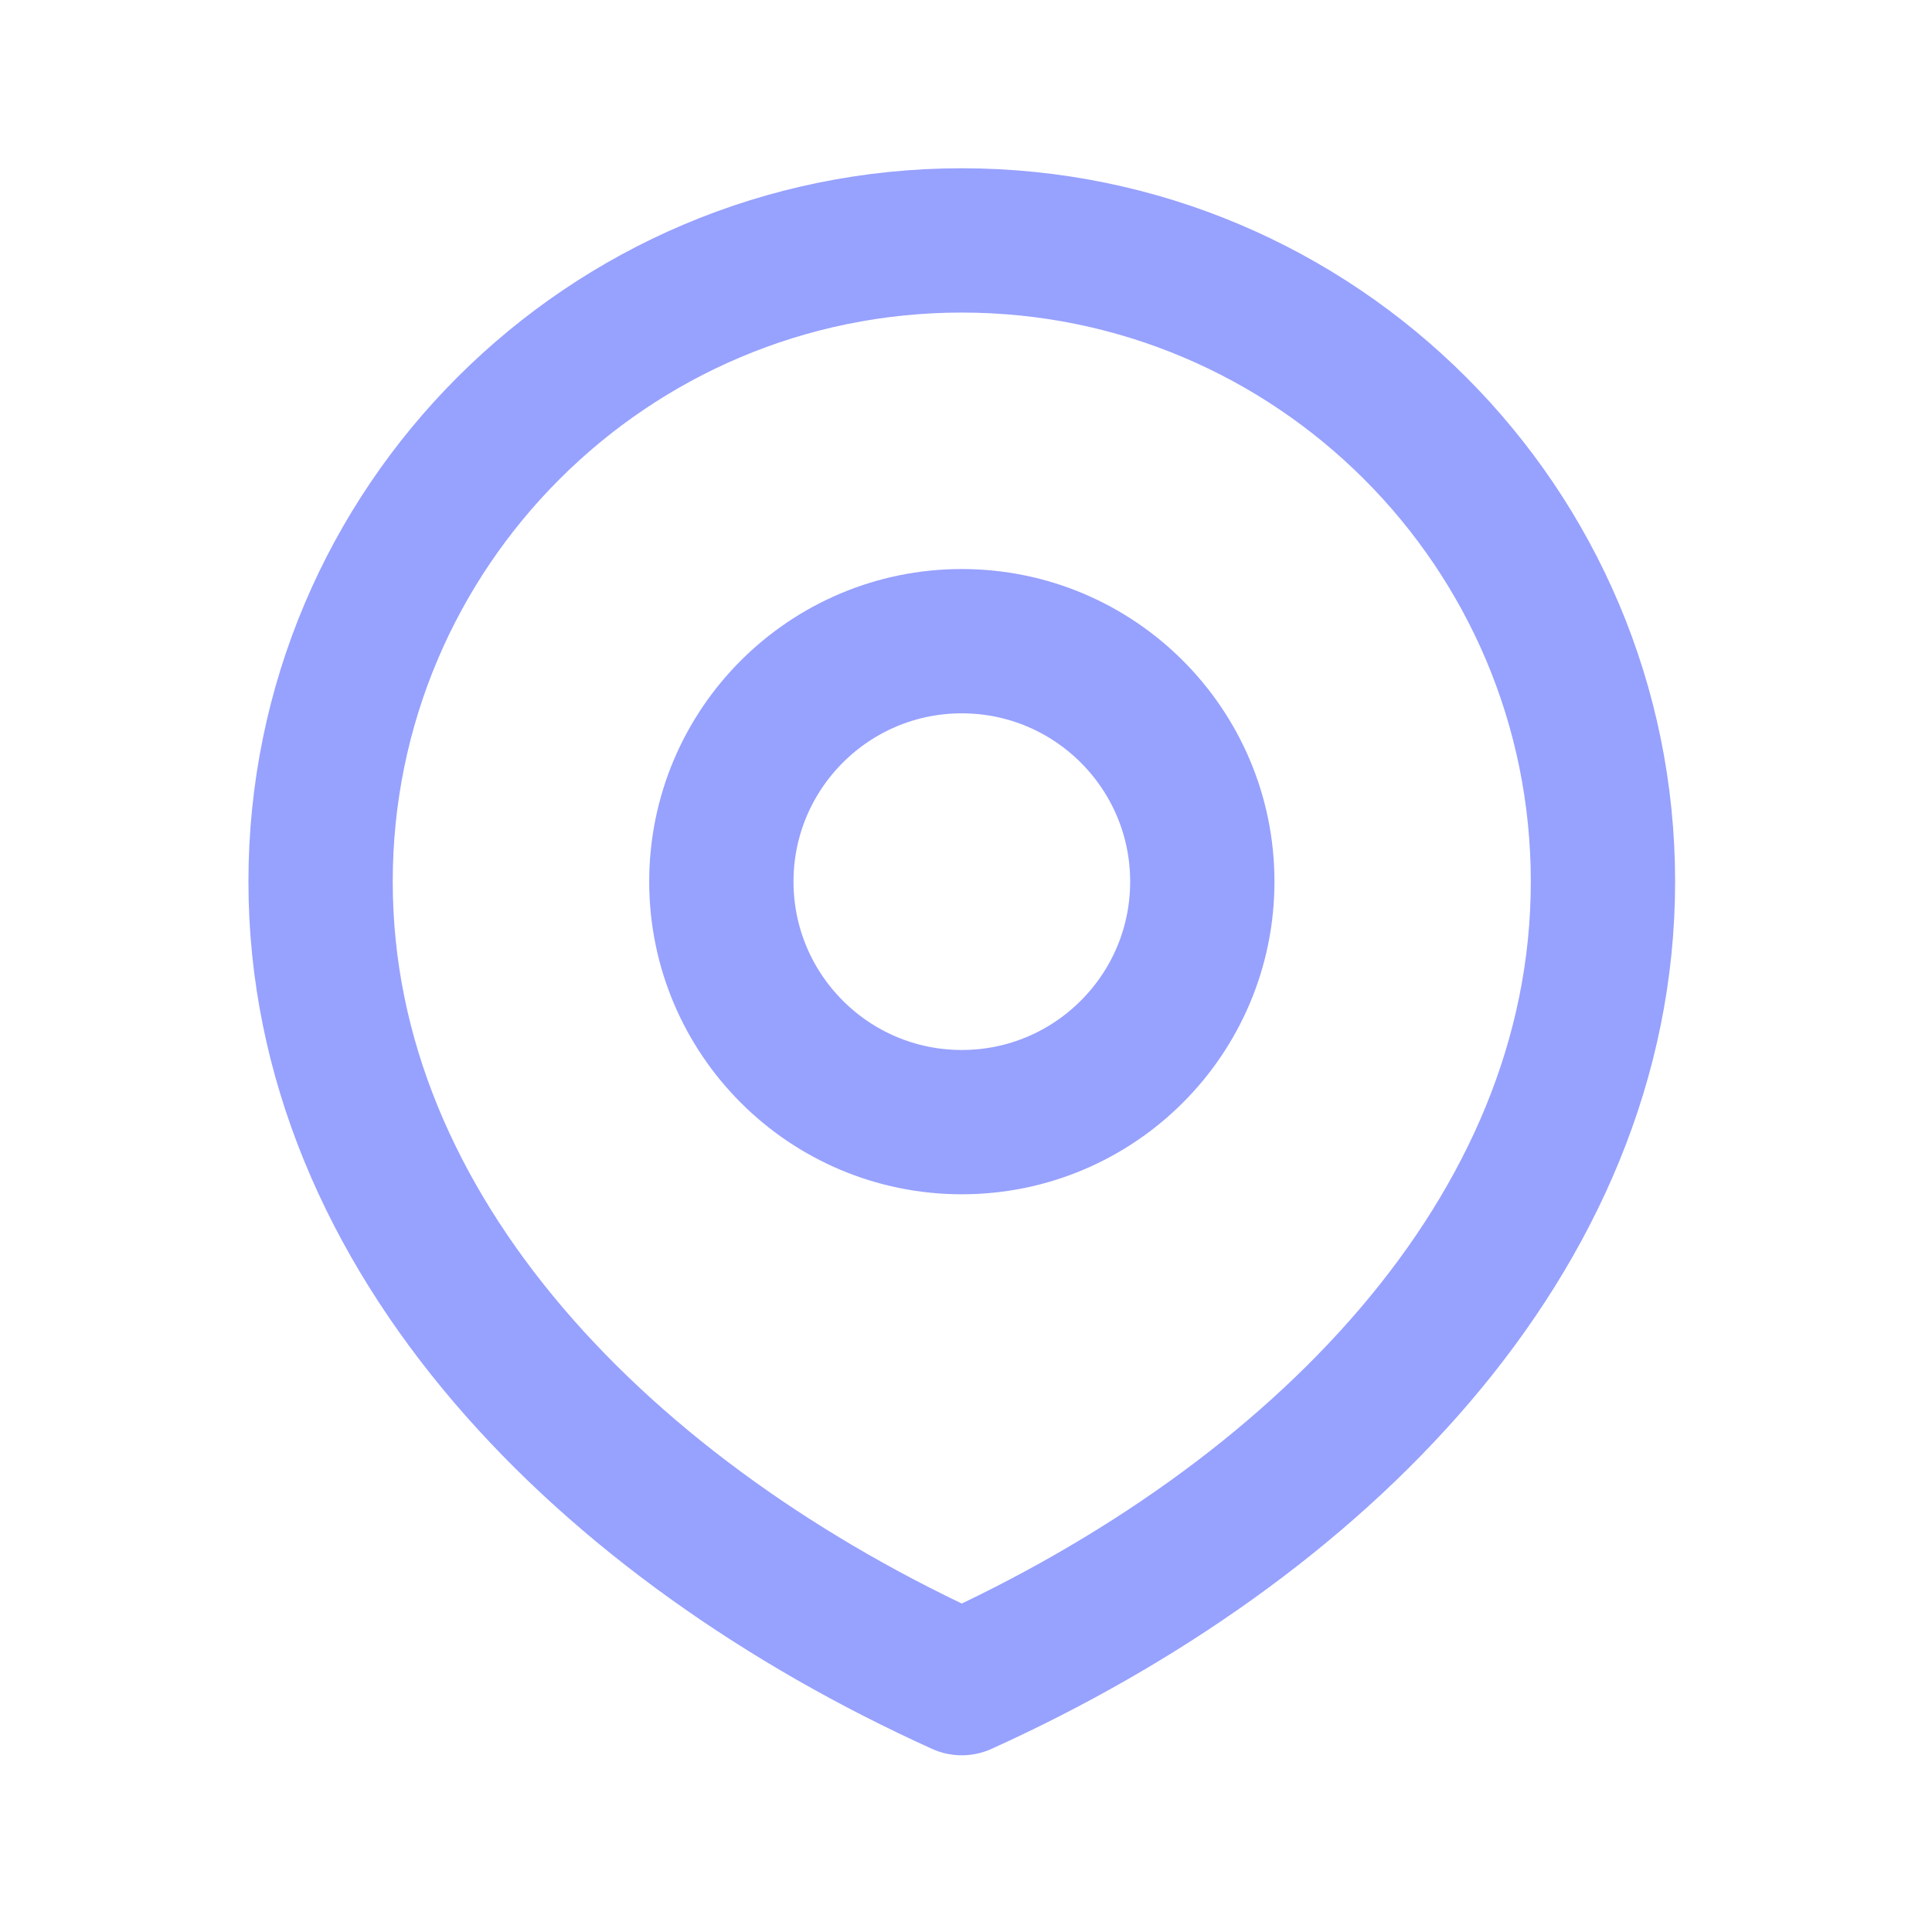 <svg width="16" height="16" viewBox="0 0 16 16" fill="none" xmlns="http://www.w3.org/2000/svg">
<path d="M13.275 7.301C13.275 10.234 10.898 12.611 7.965 13.939C5.033 12.611 2.655 10.234 2.655 7.301C2.655 4.369 5.033 1.991 7.965 1.991C10.898 1.991 13.275 4.369 13.275 7.301Z" stroke="#7D8AFE" stroke-opacity="0.8" stroke-width="1.195" stroke-linecap="round" stroke-linejoin="round"/>
<path d="M9.957 7.301C9.957 8.401 9.065 9.293 7.965 9.293C6.866 9.293 5.974 8.401 5.974 7.301C5.974 6.202 6.866 5.31 7.965 5.31C9.065 5.31 9.957 6.202 9.957 7.301Z" stroke="#7D8AFE" stroke-opacity="0.8" stroke-width="1.195" stroke-linecap="round" stroke-linejoin="round"/>
</svg>
